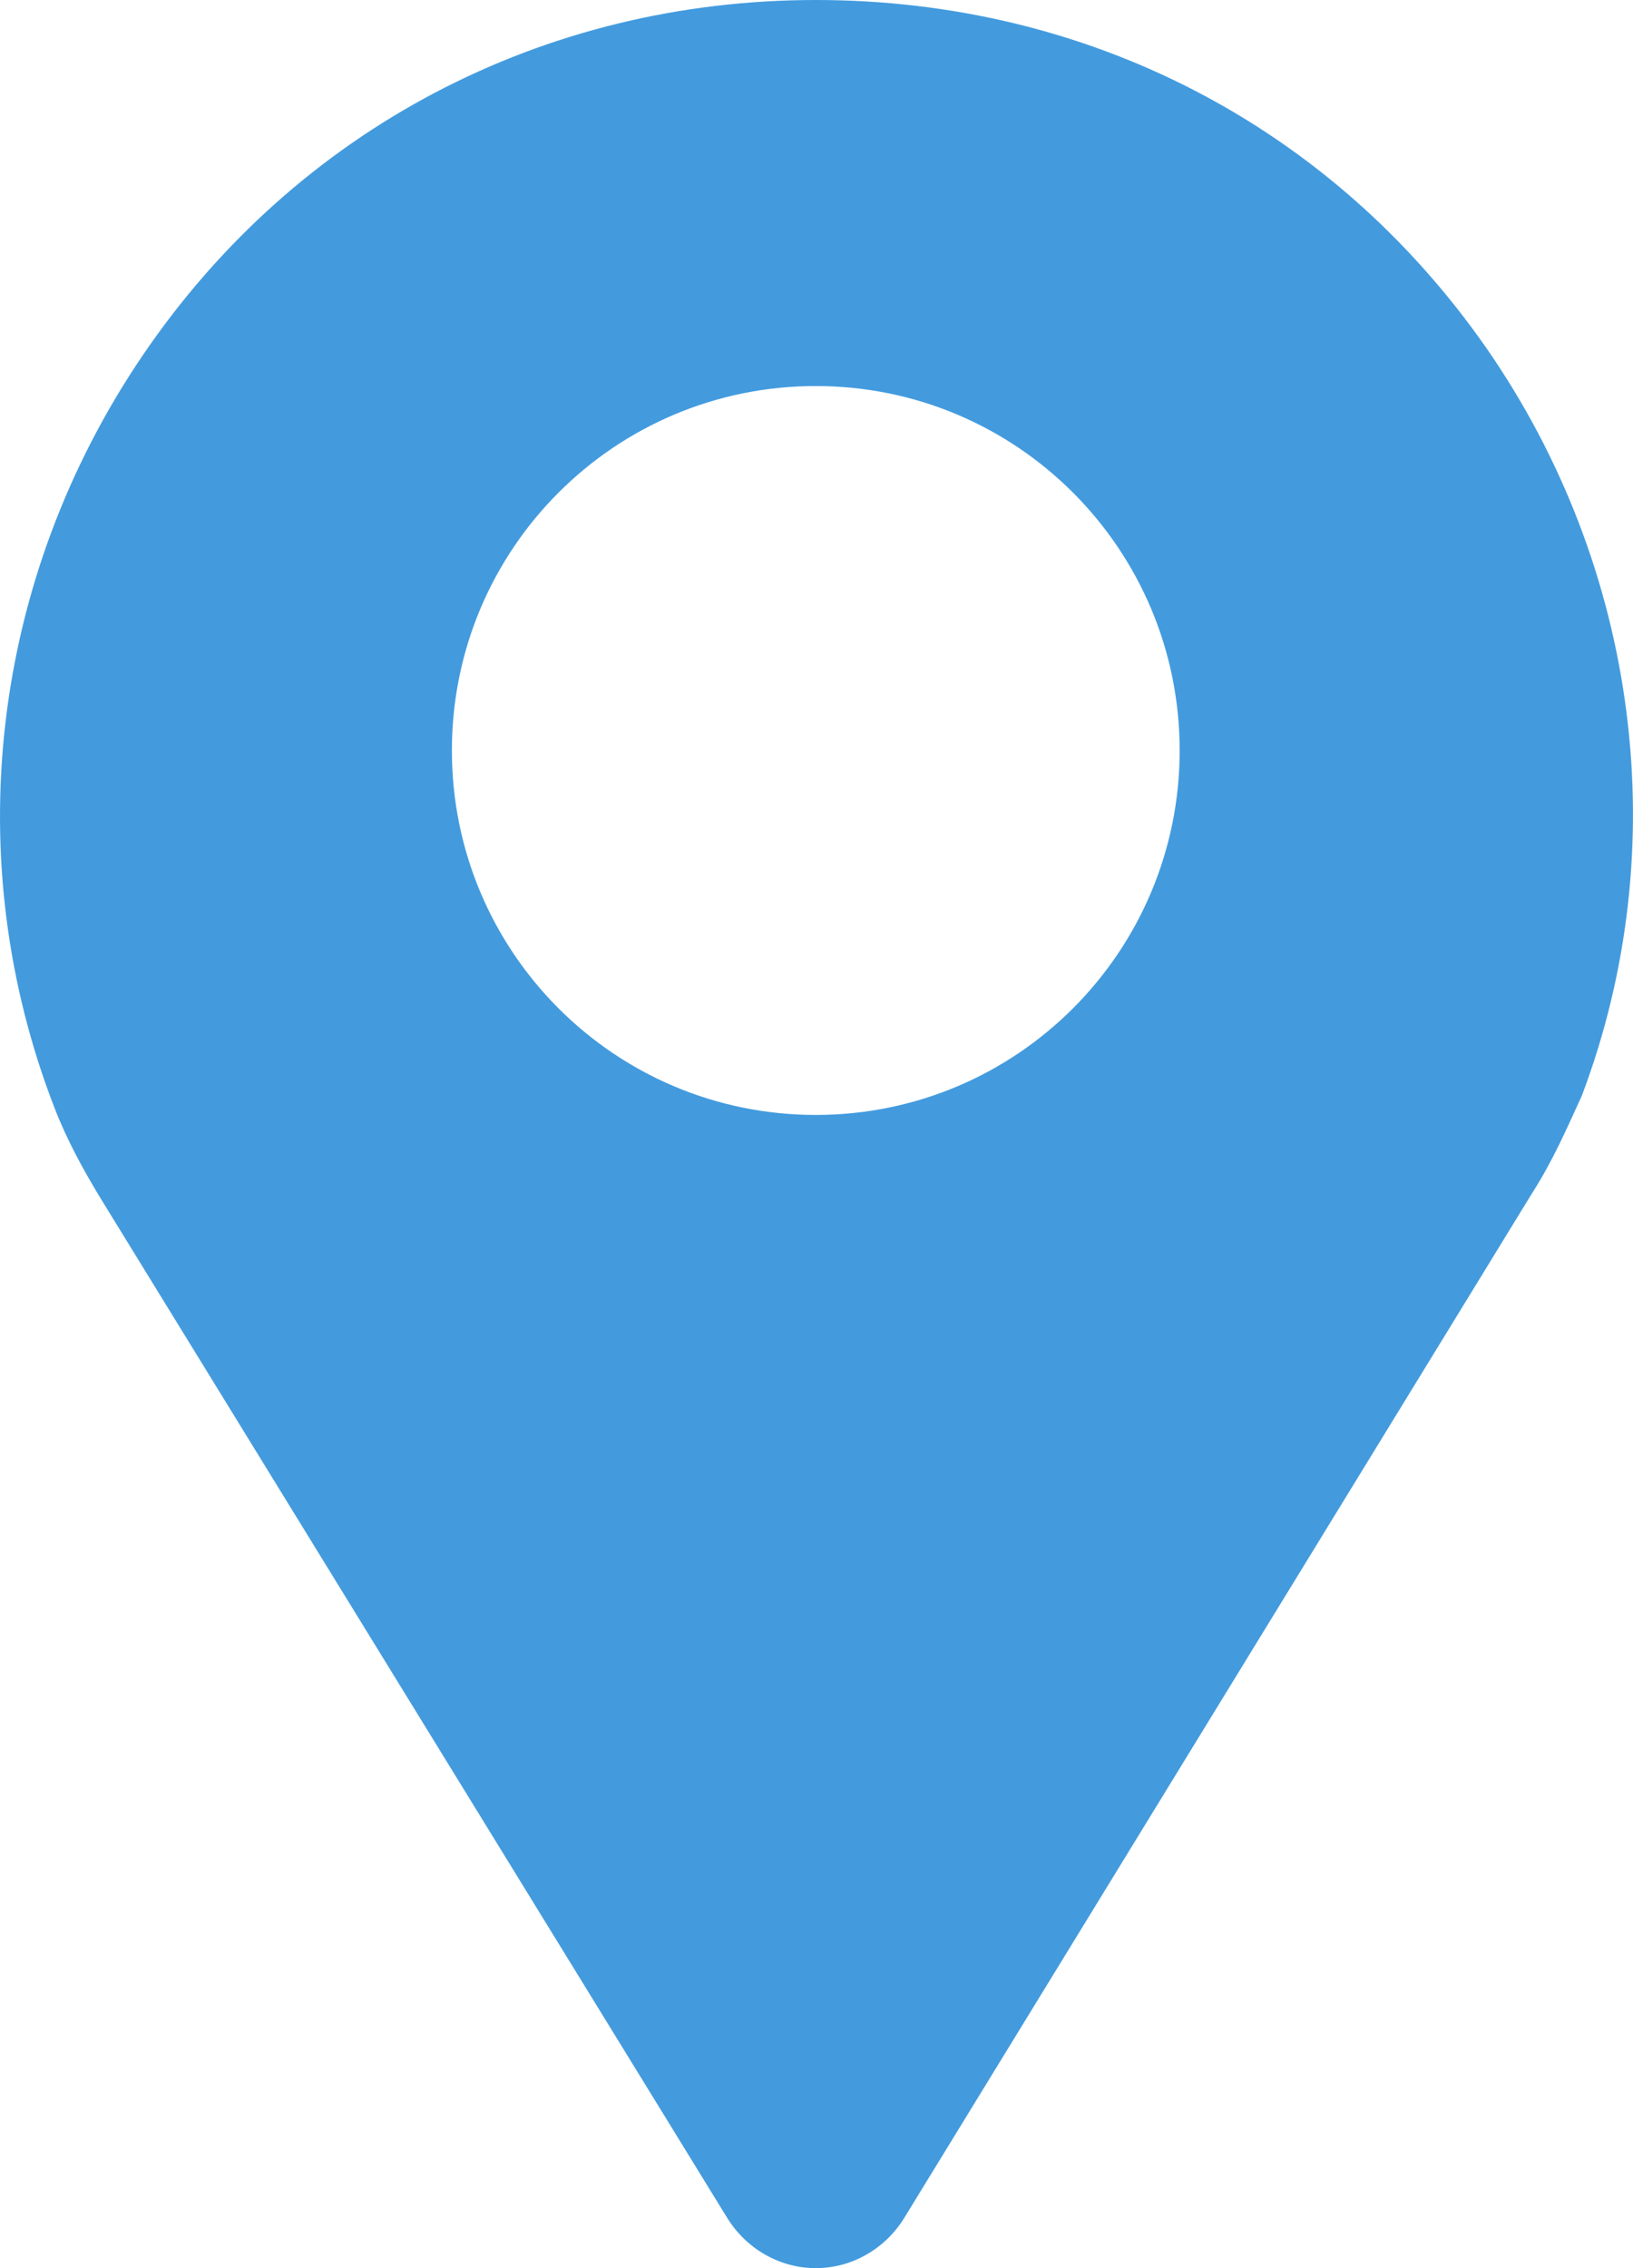 <?xml version="1.0" encoding="UTF-8"?>
<svg width="18px" height="25px" viewBox="0 0 18 25" version="1.1" xmlns="http://www.w3.org/2000/svg" xmlns:xlink="http://www.w3.org/1999/xlink">
    <!-- Generator: Sketch 51.3 (57544) - http://www.bohemiancoding.com/sketch -->
    <title>noun_Location_1214496</title>
    <desc>Created with Sketch.</desc>
    <defs></defs>
    <g id="Компания" stroke="none" stroke-width="1" fill="none" fill-rule="evenodd">
        <g id="Контакты" transform="translate(-511, -306)" fill="#439BDE" fill-rule="nonzero">
            <g id="noun_Location_1214496" transform="translate(511, 306)">
                <path d="M16.381,3.832 C14.665,1.374 11.974,0 8.992,0 C5.984,0 3.266,1.427 1.577,3.911 C-0.112,6.395 -0.455,9.487 0.6,12.209 C0.732,12.553 0.917,12.896 1.128,13.24 L8.015,24.445 C8.227,24.789 8.596,25 8.992,25 C9.388,25 9.757,24.789 9.968,24.445 L16.882,13.161 C17.12,12.791 17.278,12.421 17.436,12.077 C18.465,9.355 18.069,6.263 16.381,3.832 Z M8.992,12.289 C6.775,12.289 4.981,10.492 4.981,8.272 C4.981,6.052 6.775,4.255 8.992,4.255 C11.208,4.255 13.003,6.052 13.003,8.272 C13.003,10.492 11.208,12.289 8.992,12.289 Z" id="Shape"></path>
            </g>
        </g>
    </g>
</svg>